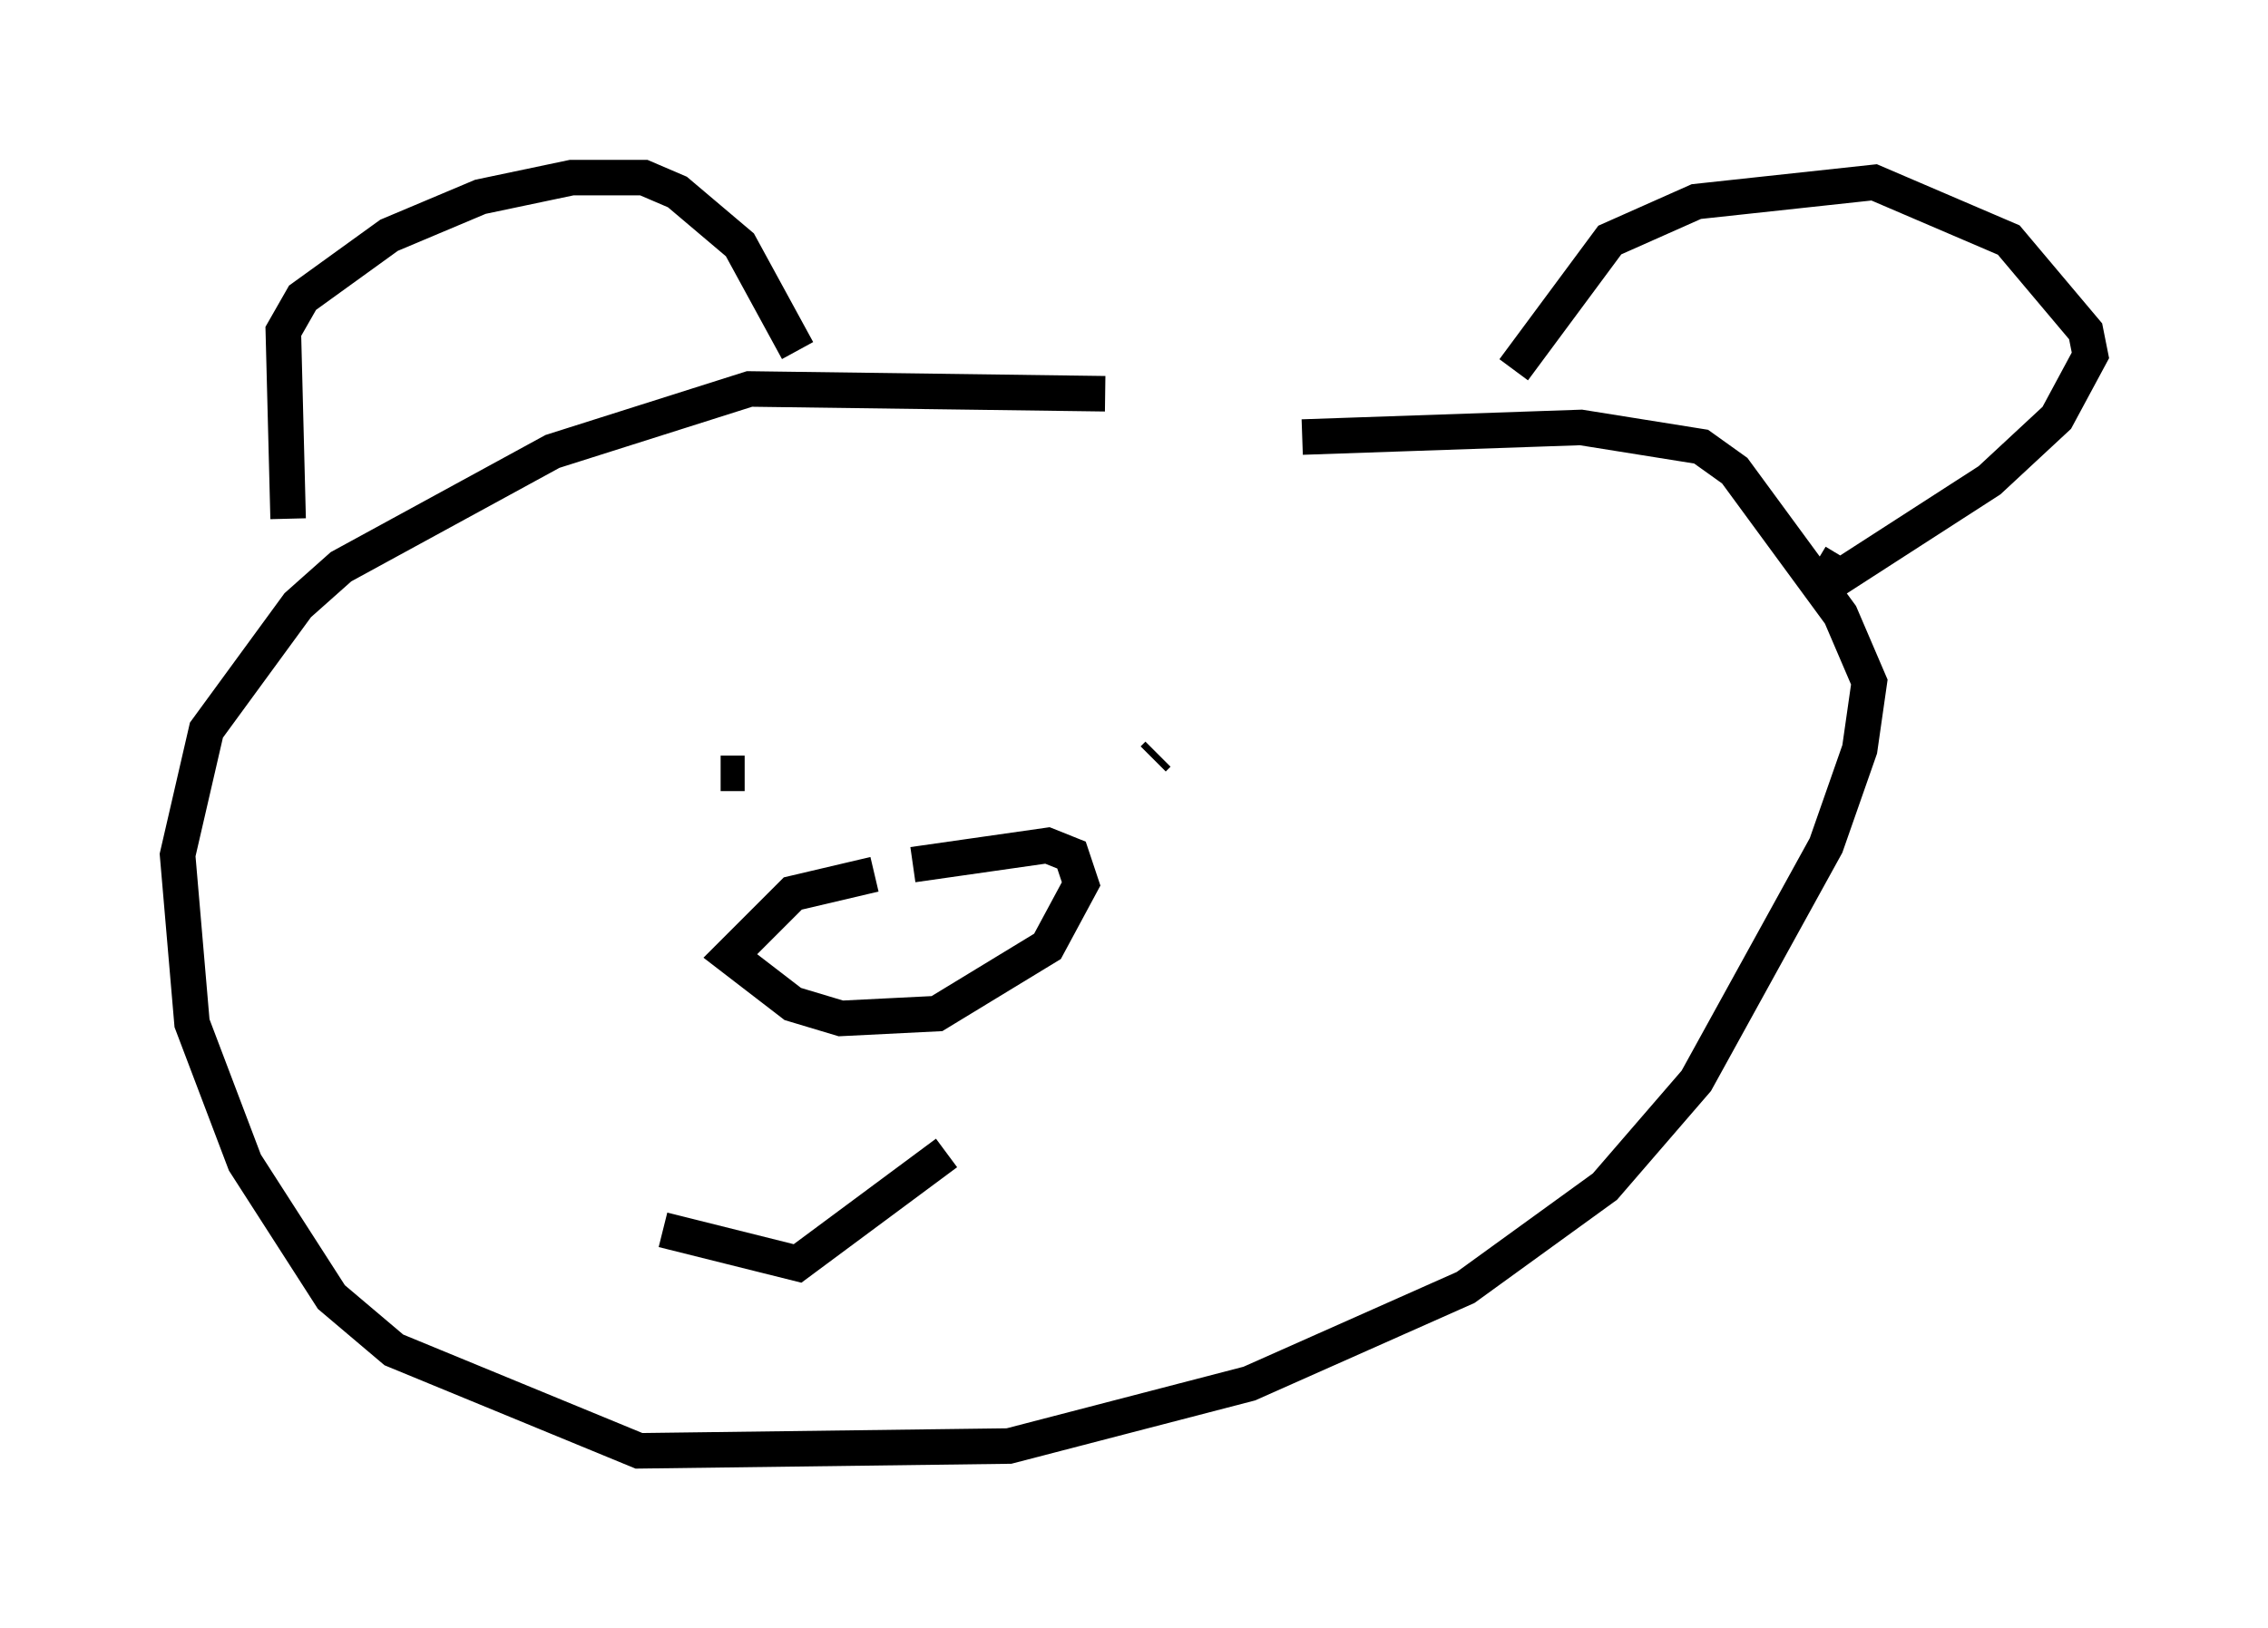 <?xml version="1.0" encoding="utf-8" ?>
<svg baseProfile="full" height="45.859" version="1.1" width="63.856" xmlns="http://www.w3.org/2000/svg" xmlns:ev="http://www.w3.org/2001/xml-events" xmlns:xlink="http://www.w3.org/1999/xlink"><defs /><rect fill="white" height="45.859" width="63.856" x="0" y="0" /><path d="M39.641, 13.119 m-8.525, -2.03 l-10.013, -0.135 -5.548, 1.759 l-5.954, 3.248 -1.218, 1.083 l-2.571, 3.518 -0.812, 3.518 l0.406, 4.736 1.488, 3.924 l2.436, 3.789 1.759, 1.488 l6.901, 2.842 10.419, -0.135 l6.766, -1.759 6.089, -2.706 l3.924, -2.842 2.571, -2.977 l3.654, -6.631 0.947, -2.706 l0.271, -1.894 -0.812, -1.894 l-2.977, -4.059 -0.947, -0.677 l-3.383, -0.541 -7.848, 0.271 m-28.552, 2.3 l-0.135, -5.277 0.541, -0.947 l2.436, -1.759 2.571, -1.083 l2.571, -0.541 2.03, 0.0 l0.947, 0.406 1.759, 1.488 l1.624, 2.977 m20.162, 0.541 l2.706, -3.654 2.436, -1.083 l5.007, -0.541 3.789, 1.624 l2.165, 2.571 0.135, 0.677 l-0.947, 1.759 -1.894, 1.759 l-4.195, 2.706 -0.677, -0.406 m-26.522, 8.796 l-2.3, 0.541 -1.759, 1.759 l1.759, 1.353 1.353, 0.406 l2.706, -0.135 3.112, -1.894 l0.947, -1.759 -0.271, -0.812 l-0.677, -0.271 -3.789, 0.541 m-5.413, -2.571 l0.677, 0.0 m11.637, -0.541 l-0.135, 0.135 m-13.802, 13.261 l3.789, 0.947 4.195, -3.112 " fill="none" stroke="black" stroke-width="1" /></svg>